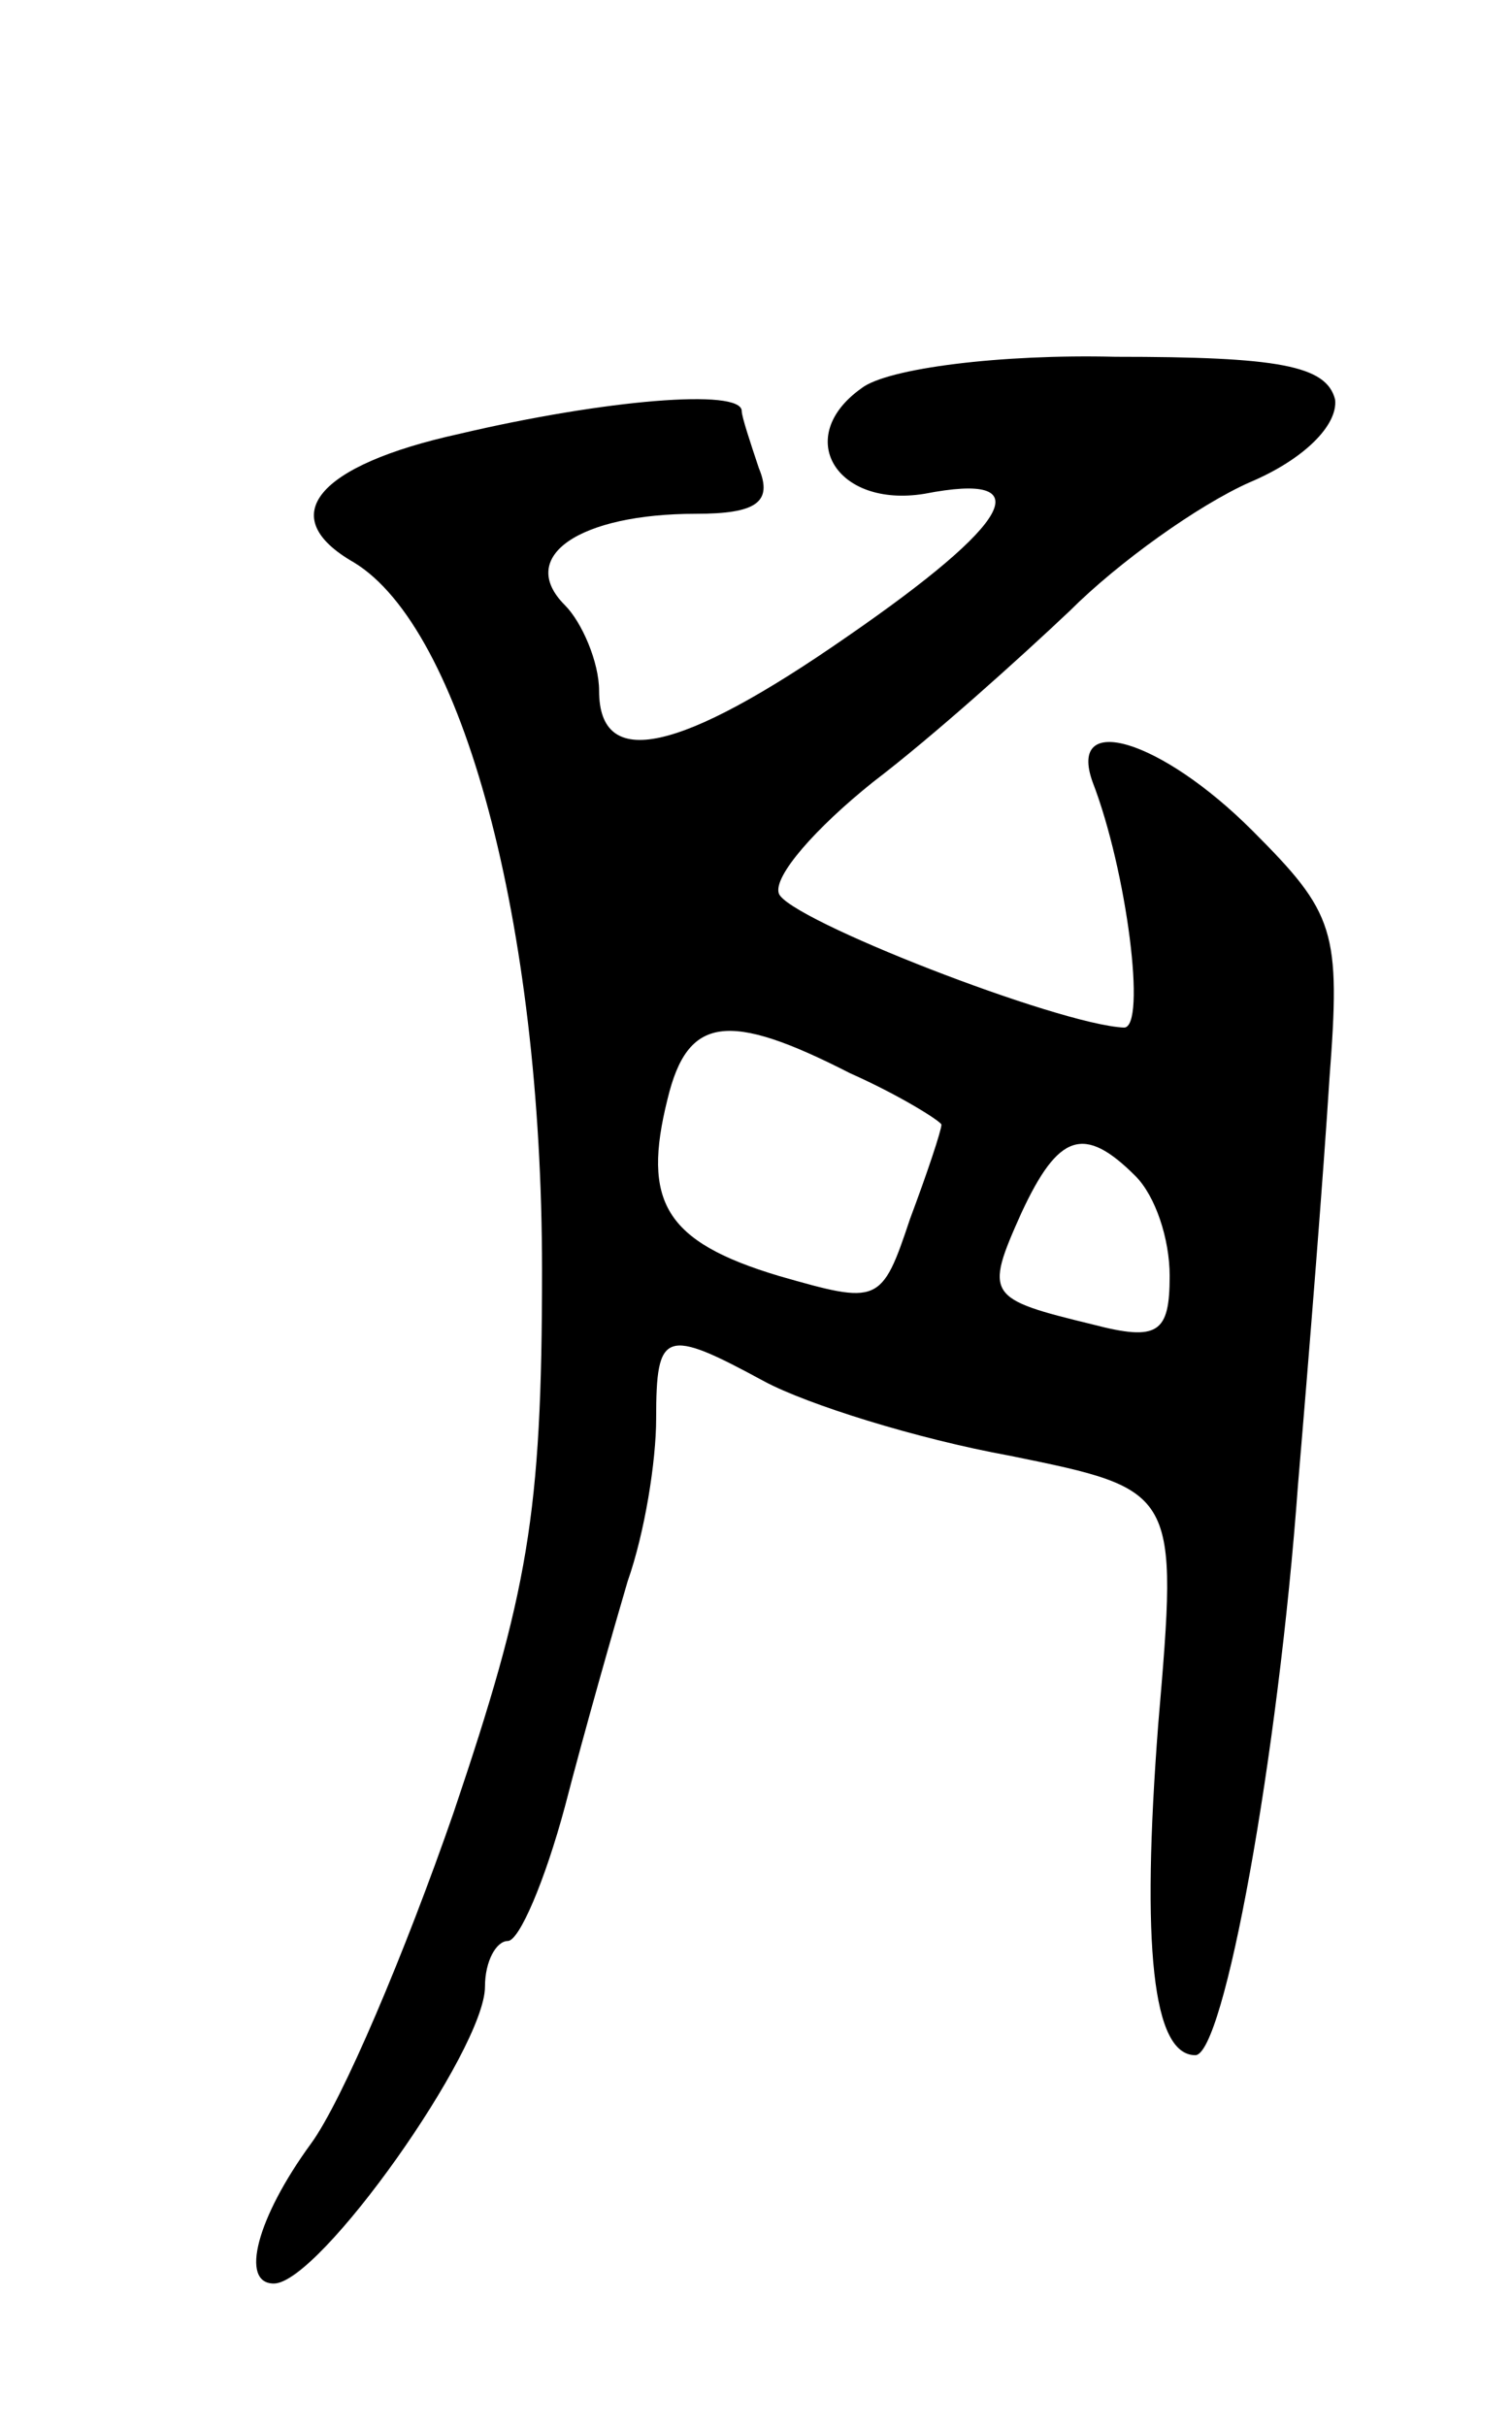 <svg version="1.0" xmlns="http://www.w3.org/2000/svg"
 width="53pt" height="85pt" viewBox="0 0 53 85"
 preserveAspectRatio="xMidYMid meet">
<g transform="translate(0,85) scale(0.1,-0.1)"
fill="#000000" stroke="none">
<path d="M302 714 c-24 -17 -9 -42 22 -37 41 8 31 -10 -27 -50 -59 -41 -87
-47 -87 -19 0 10 -6 24 -12 30 -17 17 5 32 46 32 21 0 27 4 22 16 -3 9 -6 18
-6 20 0 8 -48 4 -99 -8 -50 -11 -65 -29 -37 -45 38 -23 66 -126 66 -248 0 -86
-5 -113 -31 -190 -17 -49 -39 -101 -50 -116 -19 -26 -25 -49 -13 -49 16 0 74
82 74 104 0 9 4 16 8 16 4 0 13 21 20 47 7 27 17 62 22 79 6 17 10 42 10 57 0
31 3 32 38 13 15 -8 53 -20 86 -26 59 -12 59 -12 52 -94 -6 -78 -2 -116 13
-116 10 0 29 104 36 200 4 47 9 110 11 142 4 52 2 58 -27 87 -32 32 -65 42
-56 17 12 -31 19 -86 11 -86 -23 1 -118 38 -121 47 -2 6 13 23 33 39 21 16 51
43 69 60 17 17 45 37 63 45 19 8 31 20 30 29 -3 12 -20 15 -77 15 -40 1 -80
-4 -89 -11z m-4 -240 c18 -8 32 -17 32 -18 0 -2 -5 -17 -11 -33 -10 -30 -11
-30 -46 -20 -40 12 -48 26 -39 62 7 29 21 31 64 9z m100 -36 c7 -7 12 -22 12
-35 0 -20 -4 -23 -27 -17 -37 9 -38 10 -25 39 13 28 22 31 40 13z"/>
</g>
</svg>
